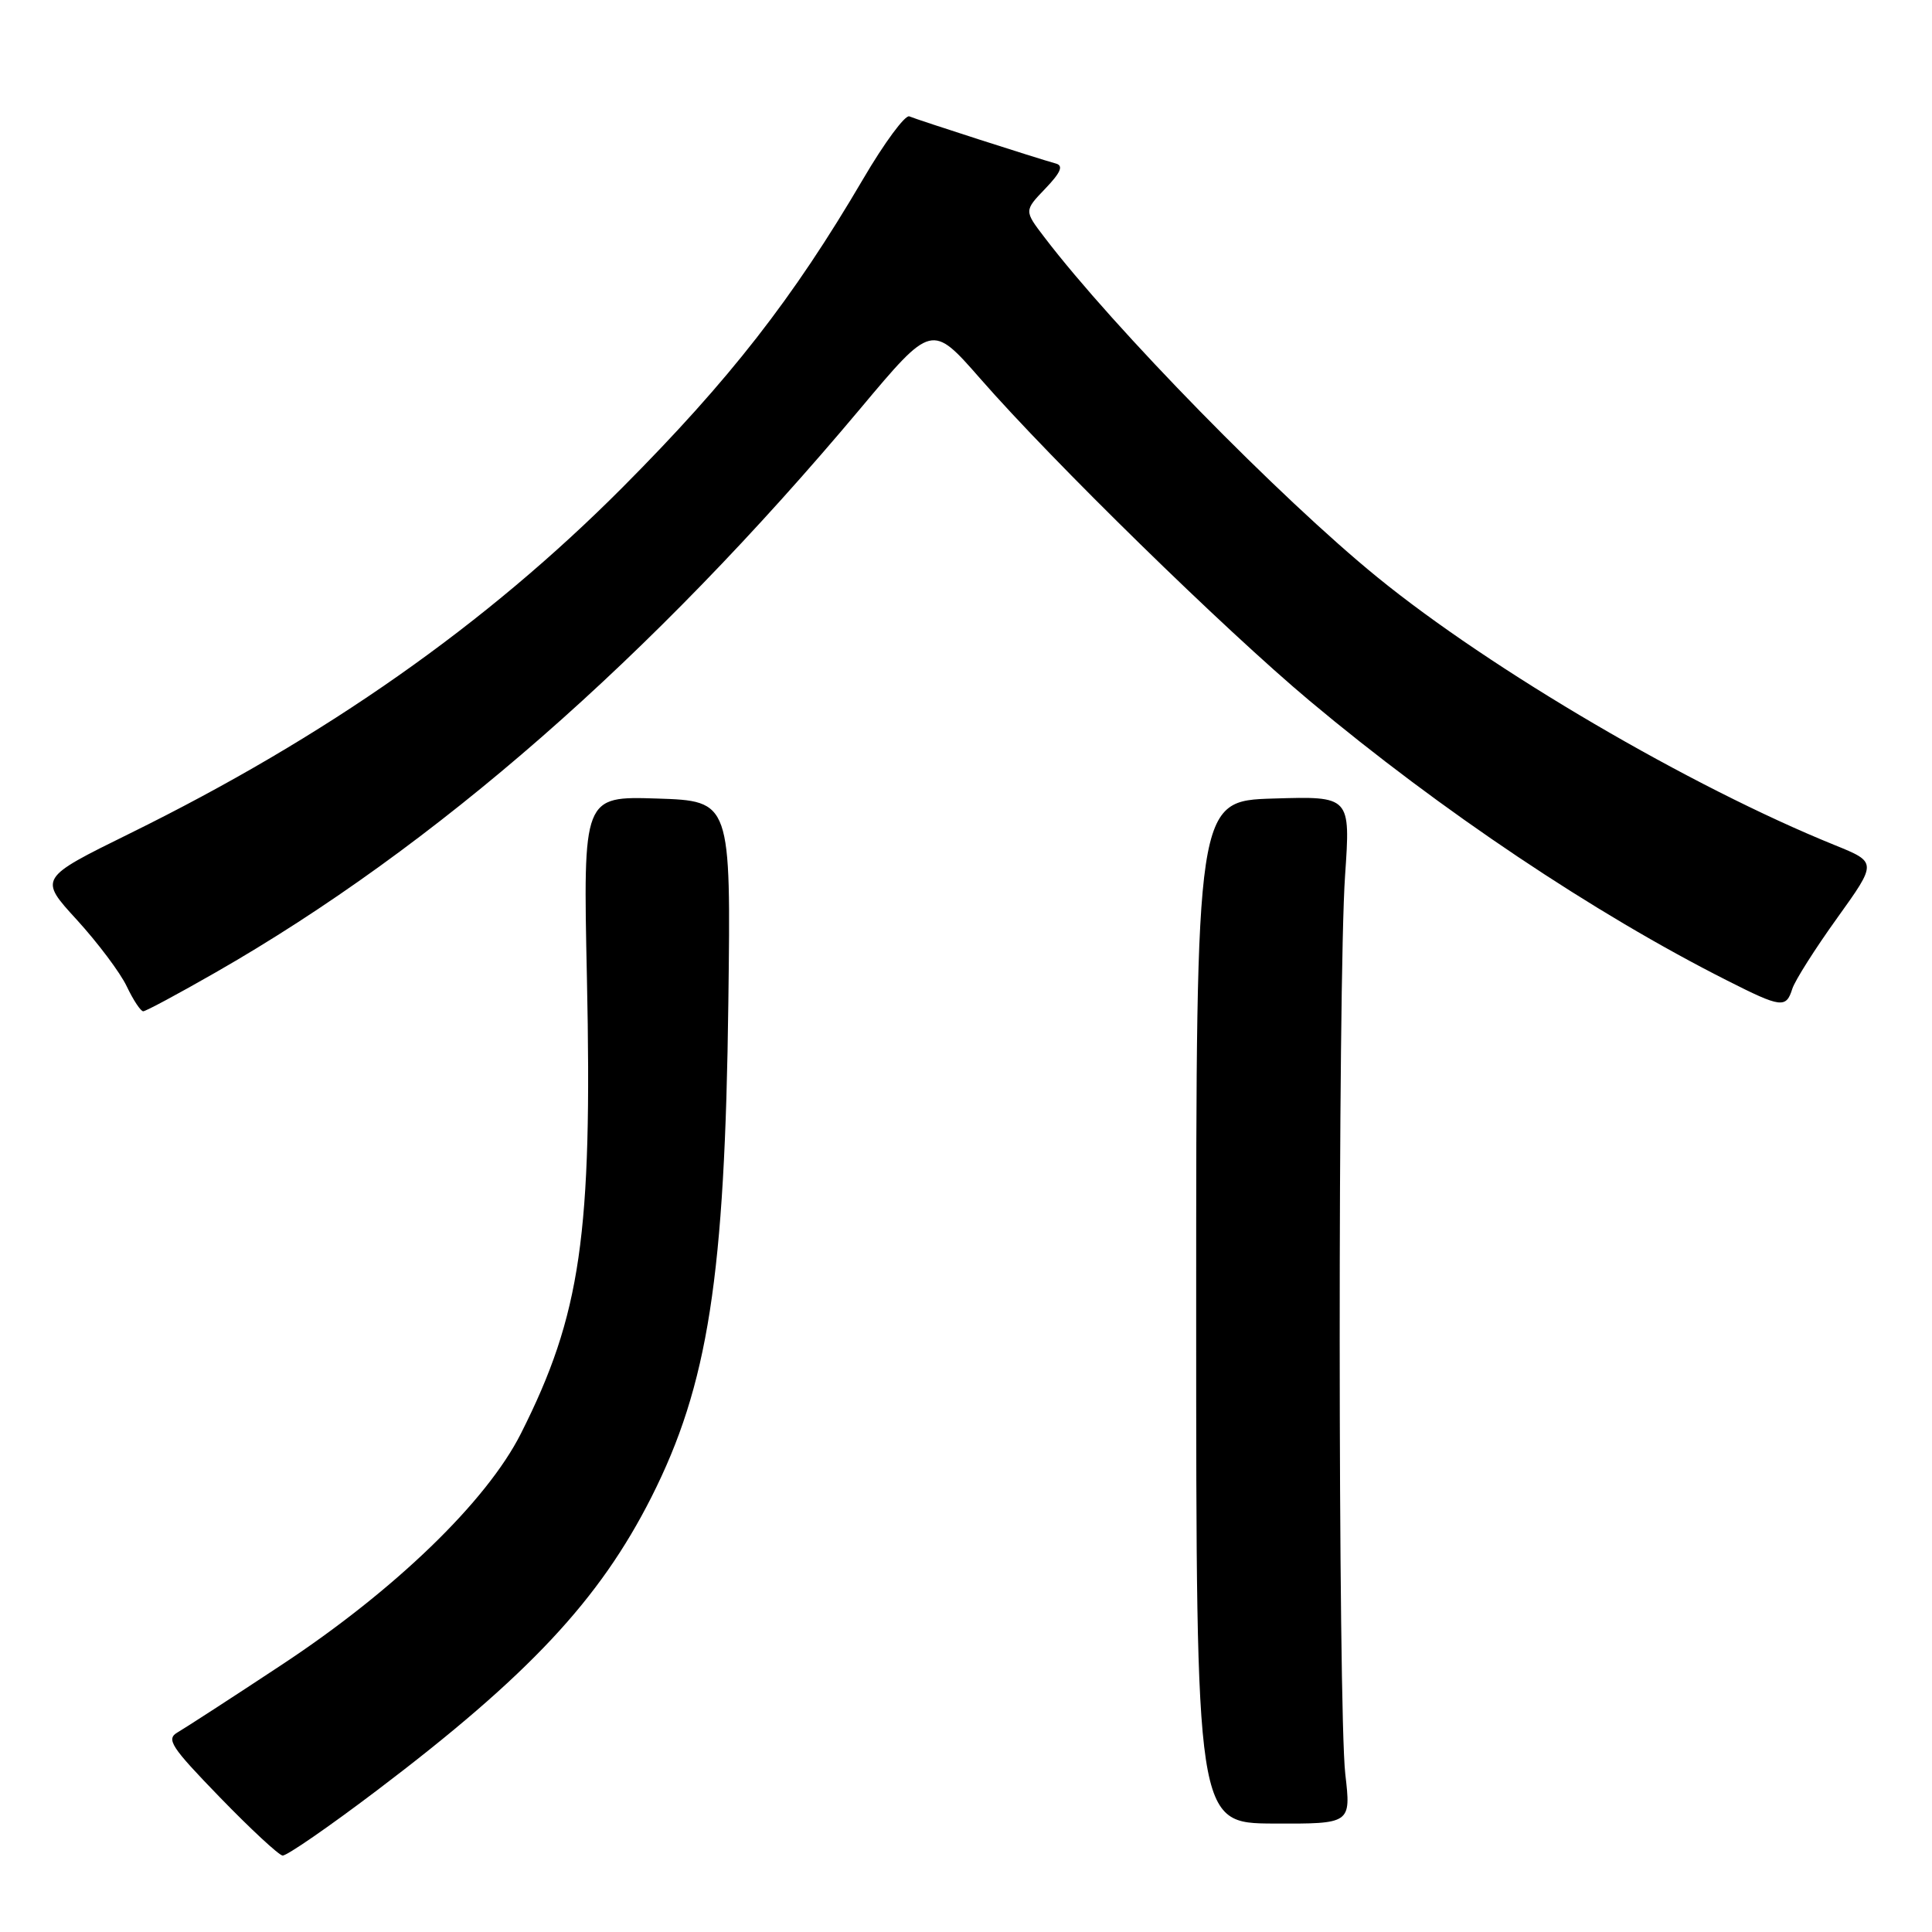 <?xml version="1.0" encoding="UTF-8" standalone="no"?>
<!DOCTYPE svg PUBLIC "-//W3C//DTD SVG 1.1//EN" "http://www.w3.org/Graphics/SVG/1.1/DTD/svg11.dtd" >
<svg xmlns="http://www.w3.org/2000/svg" xmlns:xlink="http://www.w3.org/1999/xlink" version="1.1" viewBox="0 0 256 256">
 <g >
 <path fill="currentColor"
d=" M 49.93 237.25 C 70.04 222.02 79.42 212.00 86.30 198.41 C 93.83 183.51 96.06 169.24 96.51 132.81 C 96.85 106.13 96.85 106.13 87.05 105.81 C 77.26 105.50 77.26 105.50 77.77 129.60 C 78.50 163.66 76.96 174.22 69.02 189.96 C 64.48 198.95 52.33 210.70 37.32 220.60 C 30.74 224.95 24.54 228.96 23.56 229.53 C 21.97 230.44 22.60 231.41 29.13 238.15 C 33.18 242.33 36.92 245.80 37.44 245.87 C 37.96 245.94 43.58 242.06 49.93 237.25 Z  M 178.26 235.09 C 177.29 226.69 177.26 129.92 178.23 116.00 C 178.95 105.50 178.95 105.50 168.73 105.81 C 158.50 106.12 158.50 106.12 158.50 173.85 C 158.50 241.58 158.50 241.58 168.76 241.63 C 179.02 241.67 179.02 241.67 178.26 235.09 Z  M 28.54 128.87 C 57.64 112.22 86.31 87.15 113.99 54.15 C 123.47 42.84 123.47 42.84 129.89 50.17 C 139.52 61.19 162.26 83.42 173.52 92.85 C 190.93 107.43 211.25 121.04 228.89 129.94 C 236.02 133.55 236.67 133.63 237.49 131.02 C 237.84 129.93 240.51 125.71 243.43 121.65 C 248.73 114.26 248.73 114.26 243.11 111.98 C 223.97 104.23 197.57 88.76 182.50 76.48 C 169.58 65.96 147.57 43.48 138.39 31.44 C 135.70 27.92 135.70 27.92 138.51 24.99 C 140.56 22.85 140.94 21.95 139.91 21.67 C 137.50 21.01 121.55 15.88 120.49 15.42 C 119.94 15.19 117.17 18.93 114.35 23.75 C 105.06 39.58 96.69 50.31 82.50 64.57 C 64.43 82.72 43.17 97.66 17.18 110.45 C 5.14 116.38 5.14 116.38 10.19 121.89 C 12.96 124.93 15.94 128.89 16.80 130.71 C 17.66 132.52 18.64 134.00 18.98 134.00 C 19.31 134.00 23.62 131.69 28.54 128.87 Z "/>
</g>
</svg>